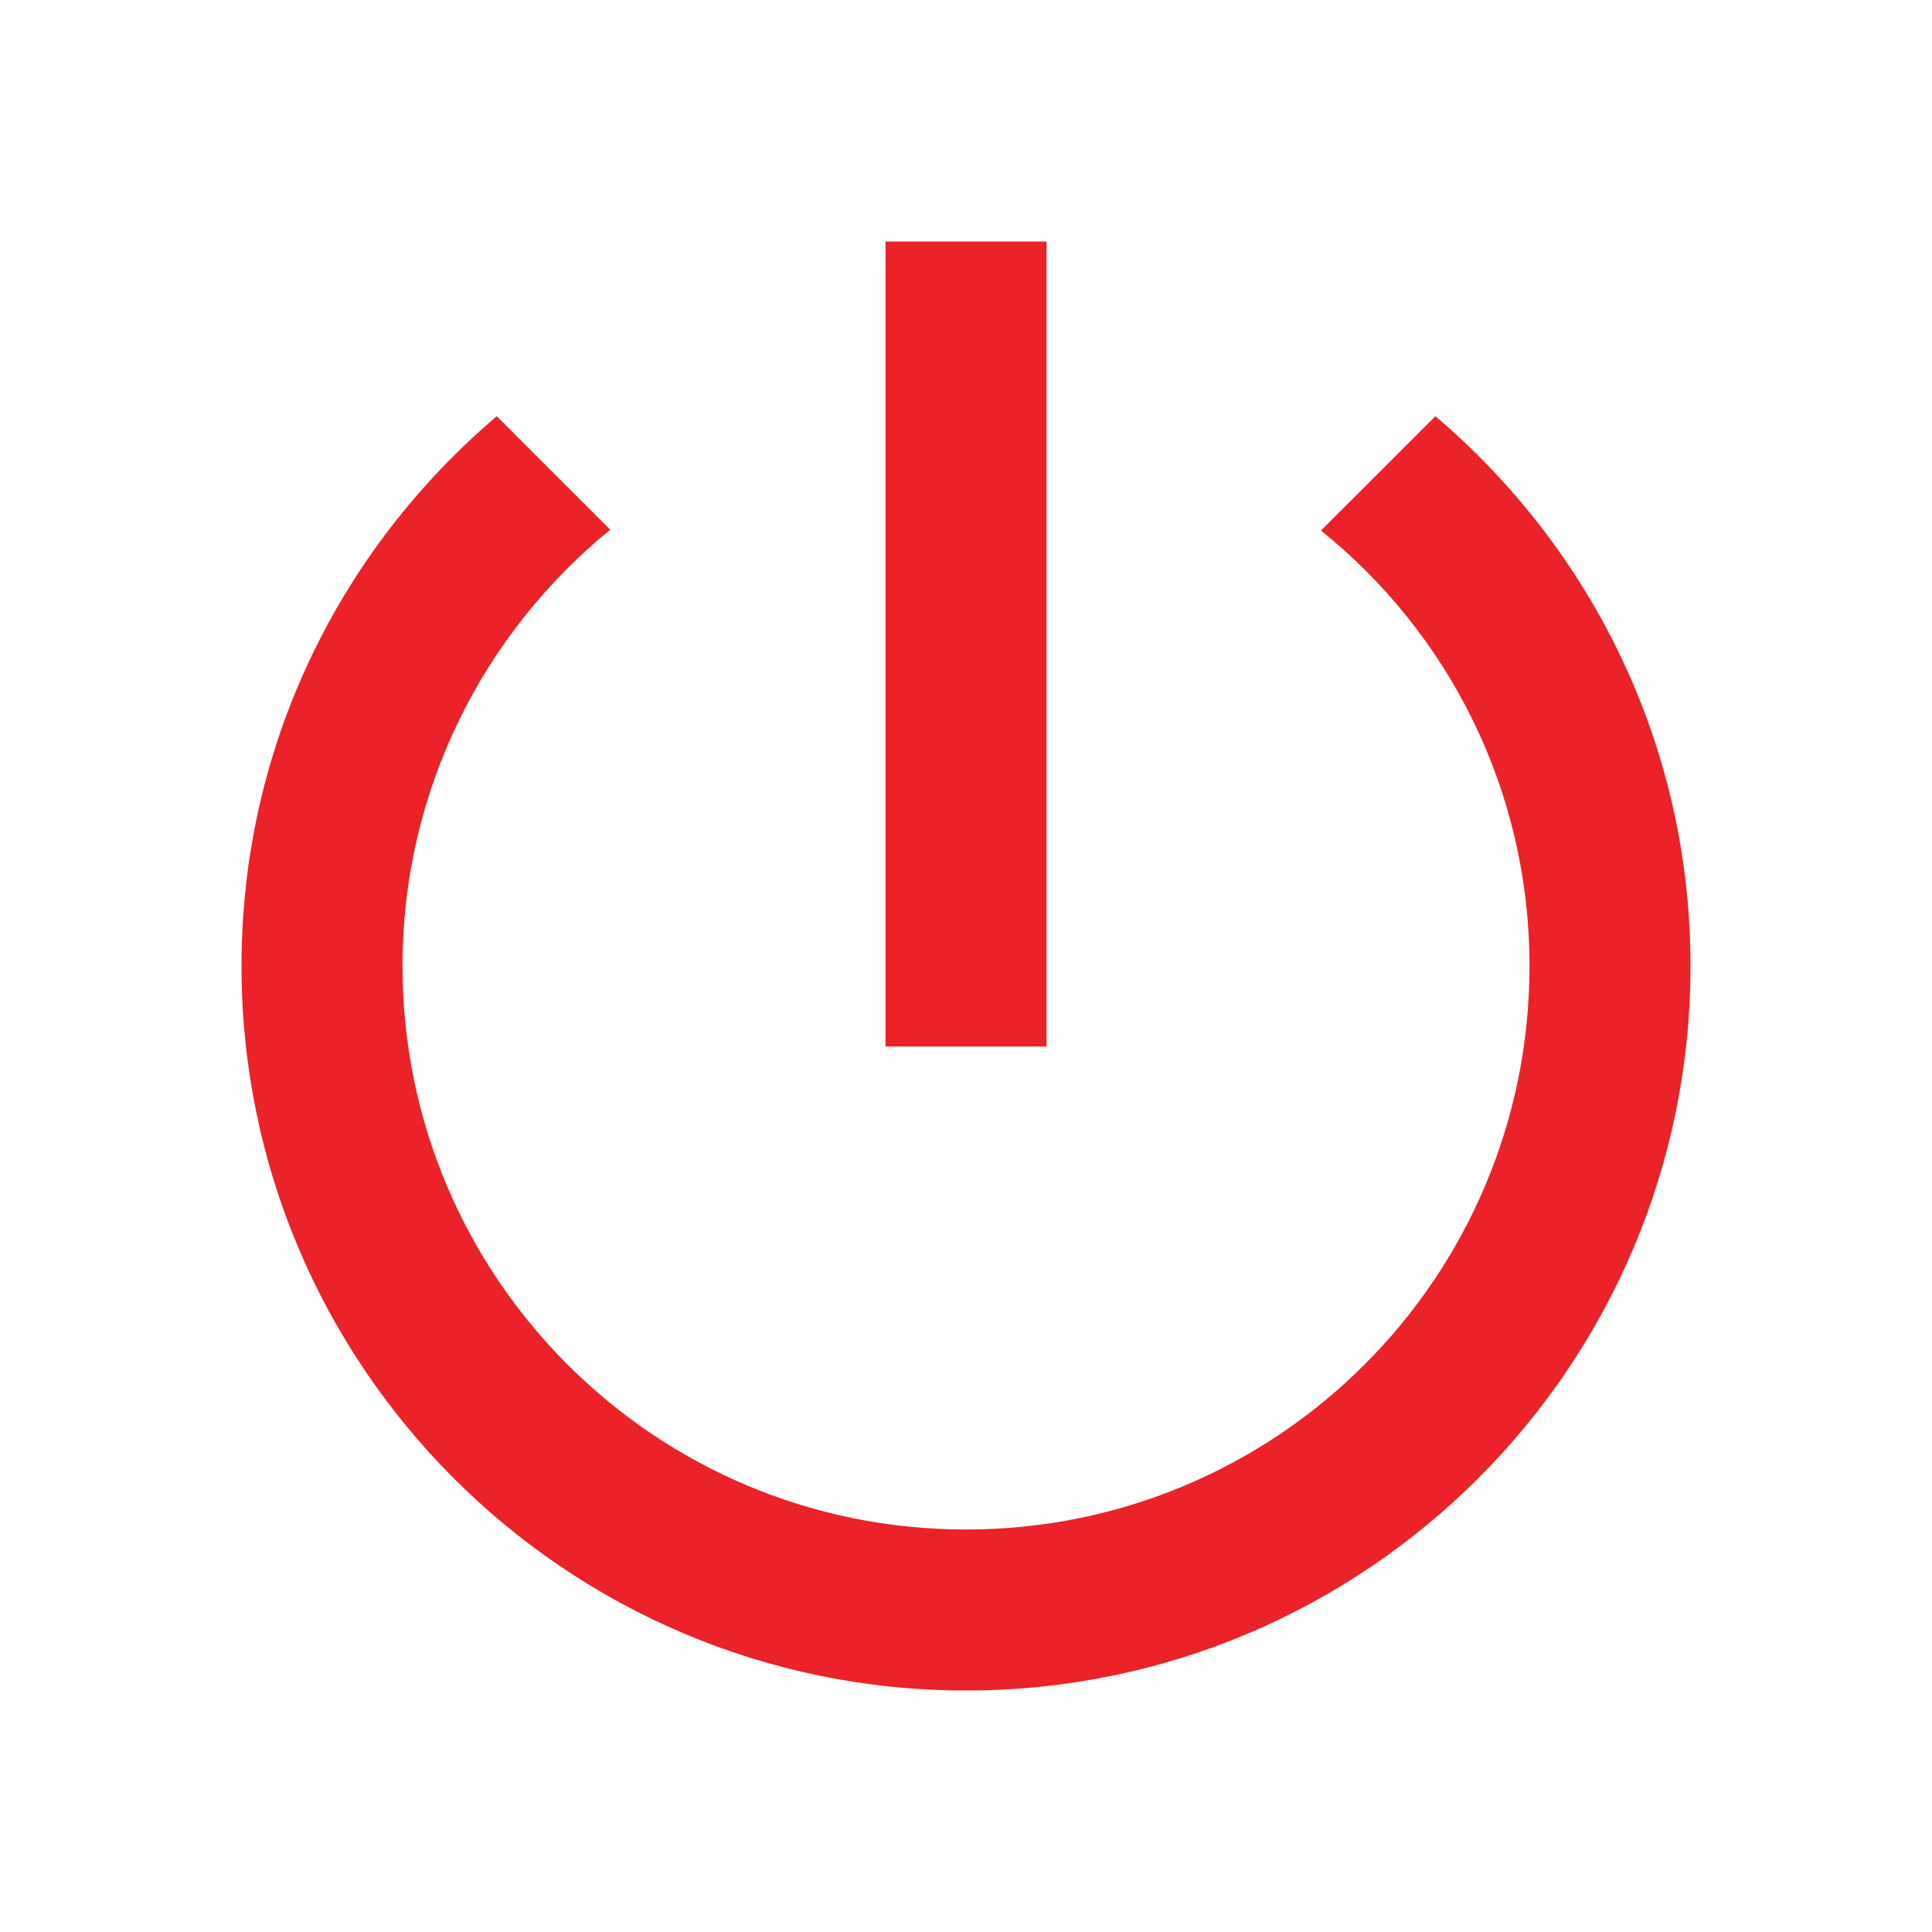 <svg width="18" height="18" viewBox="0 0 18 18" fill="none" xmlns="http://www.w3.org/2000/svg">
<g id="power_settings_new_24px">
<path id="icon/action/power_settings_new_24px" fill-rule="evenodd" clip-rule="evenodd" d="M8.25 2.25H9.75V9.75H8.25V2.25ZM12.307 4.943L13.373 3.878C14.828 5.115 15.75 6.945 15.75 9C15.75 12.727 12.727 15.75 9 15.75C5.272 15.75 2.25 12.727 2.25 9C2.25 6.945 3.172 5.115 4.628 3.878L5.685 4.935C4.508 5.895 3.75 7.358 3.75 9C3.75 11.902 6.098 14.25 9 14.25C11.902 14.25 14.25 11.902 14.25 9C14.25 7.358 13.492 5.895 12.307 4.943Z" fill="#EB2227"/>
</g>
</svg>
